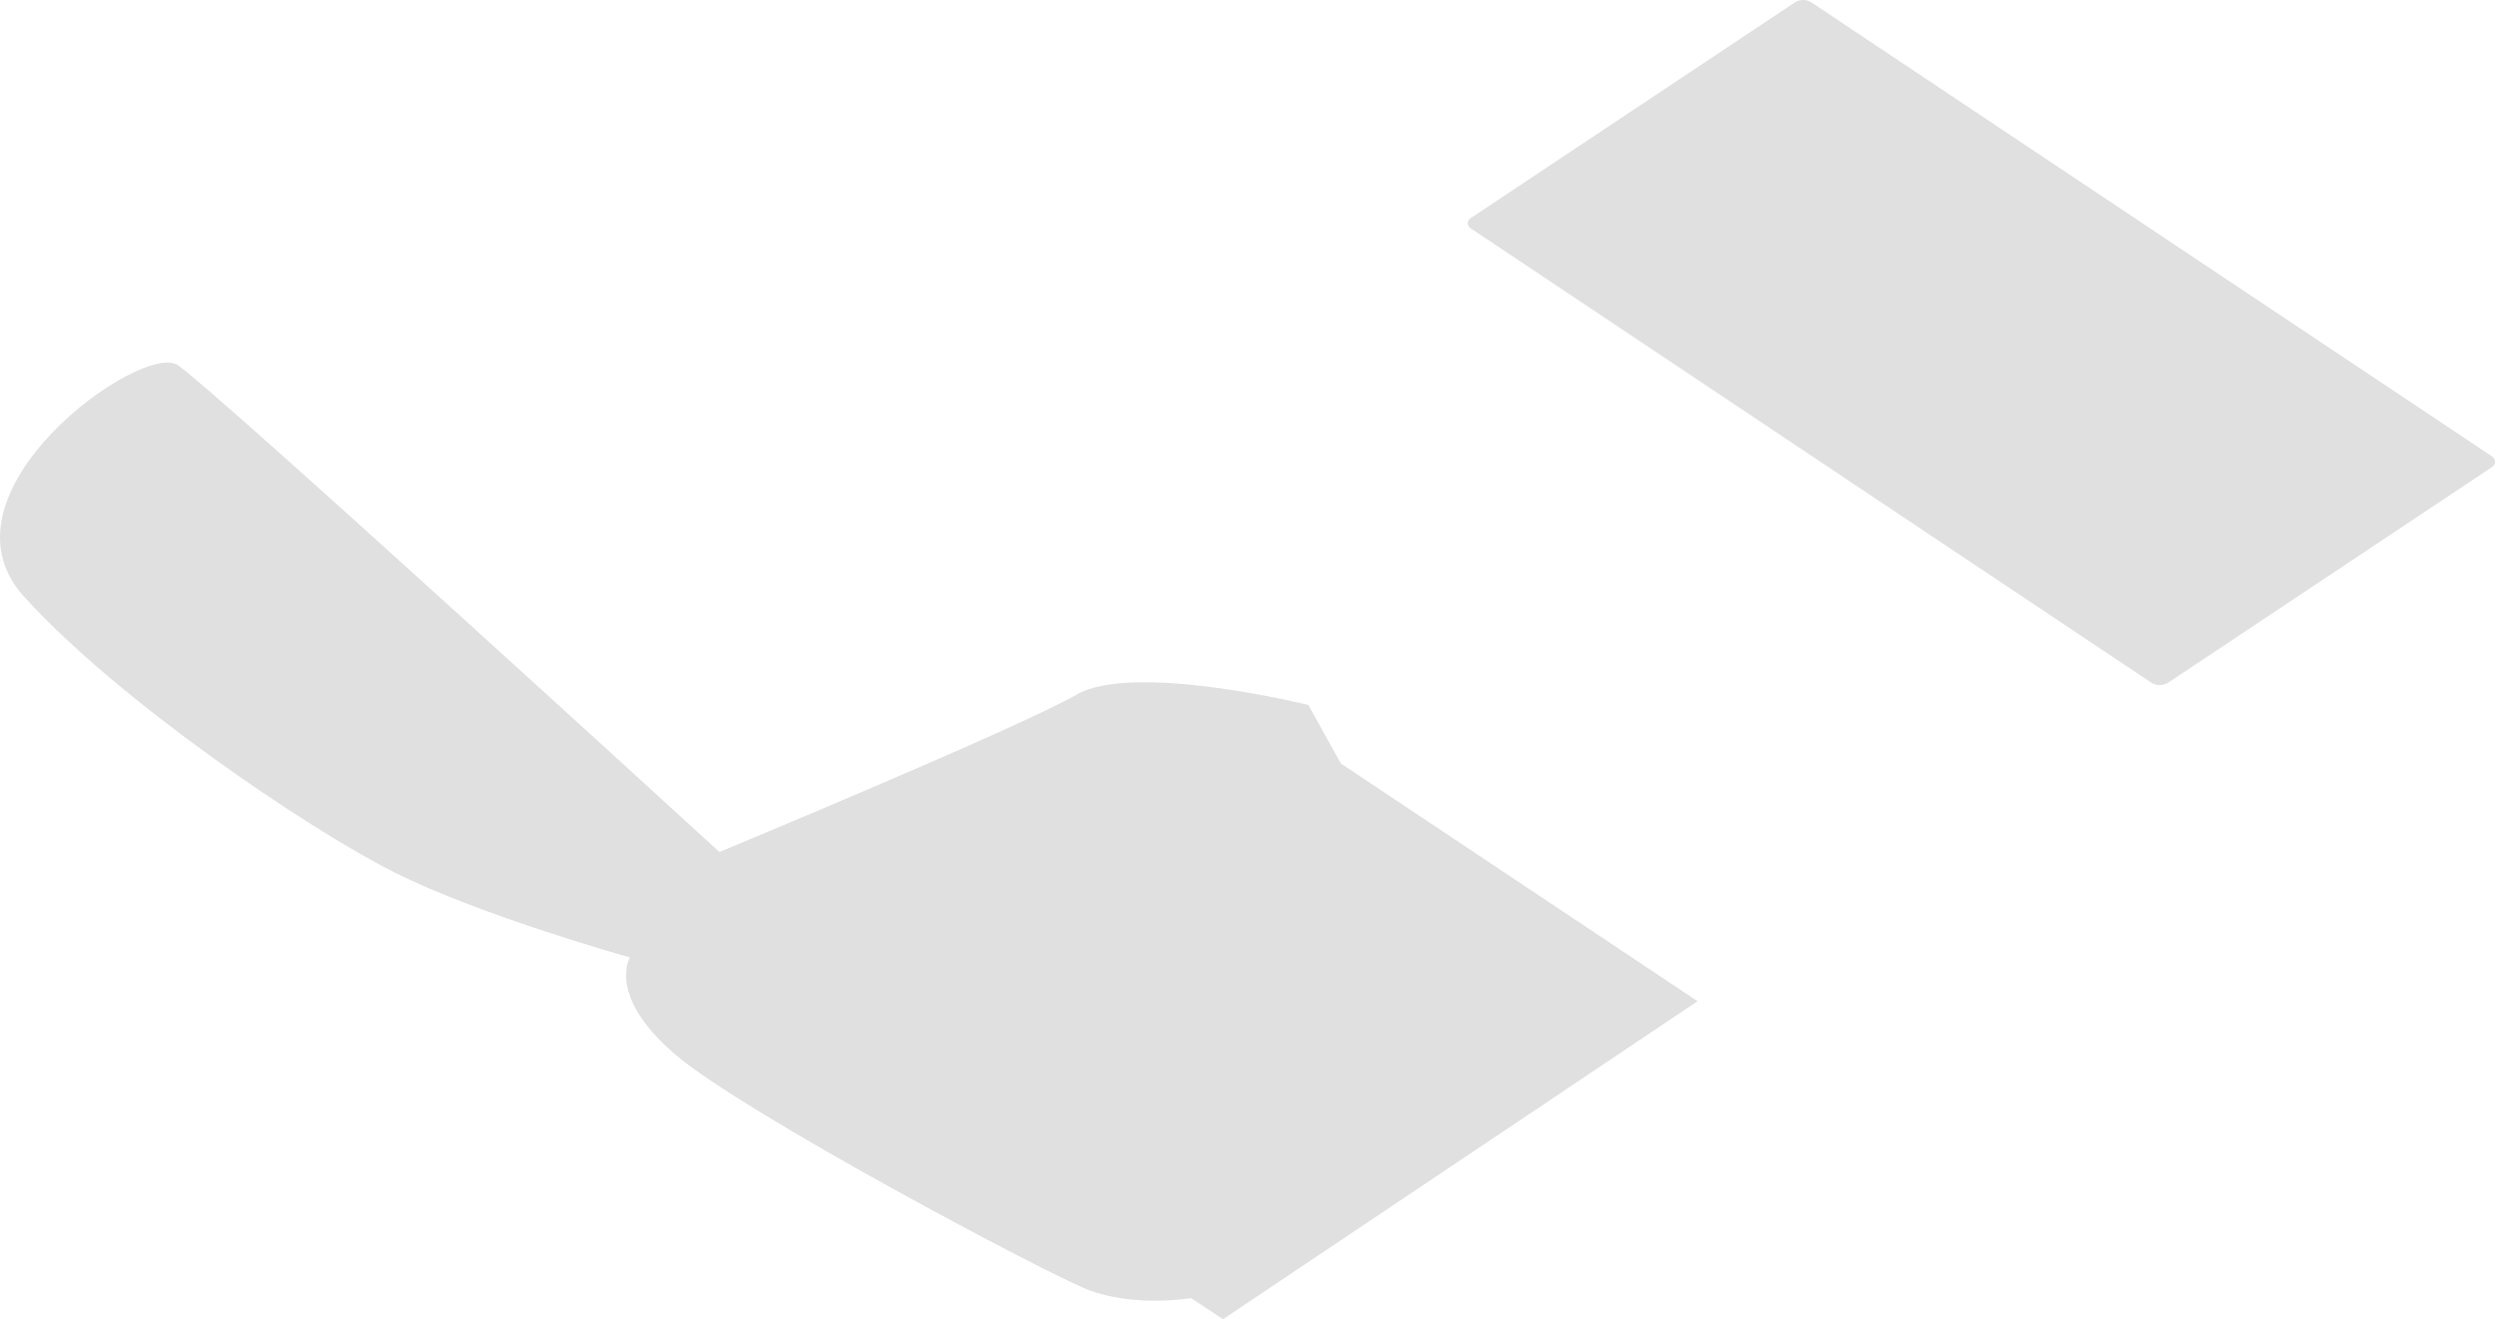 <svg width="271" height="143" viewBox="0 0 271 143" fill="none" xmlns="http://www.w3.org/2000/svg">
<path d="M132.58 143L184.02 108.532L145.35 82.759L141.829 76.418C141.829 76.418 122.886 71.727 116.707 75.294C110.528 78.861 77.985 92.358 77.985 92.358C77.985 92.358 23.162 42.154 19.262 39.575C15.363 36.996 -7.578 53.396 2.566 64.632C12.71 75.867 33.267 89.794 42.693 94.537C52.118 99.28 68.285 103.789 68.285 103.789C68.285 103.789 65.725 107.952 73.243 114.346C80.761 120.74 113.487 138.091 117.961 139.818C123.017 141.763 129.105 140.715 129.105 140.715L132.58 143Z" fill="#E0E0E0"/>
<path d="M270.106 50.652L234.989 74.027C234.717 74.184 234.418 74.265 234.114 74.265C233.81 74.265 233.511 74.184 233.239 74.027L159.466 24.78C158.982 24.456 158.982 23.936 159.466 23.619L194.589 0.244C194.858 0.084 195.157 0 195.461 0C195.764 0 196.063 0.084 196.333 0.244L270.145 49.483C270.589 49.815 270.589 50.335 270.106 50.652Z" fill="#E0E0E0"/>
</svg>
